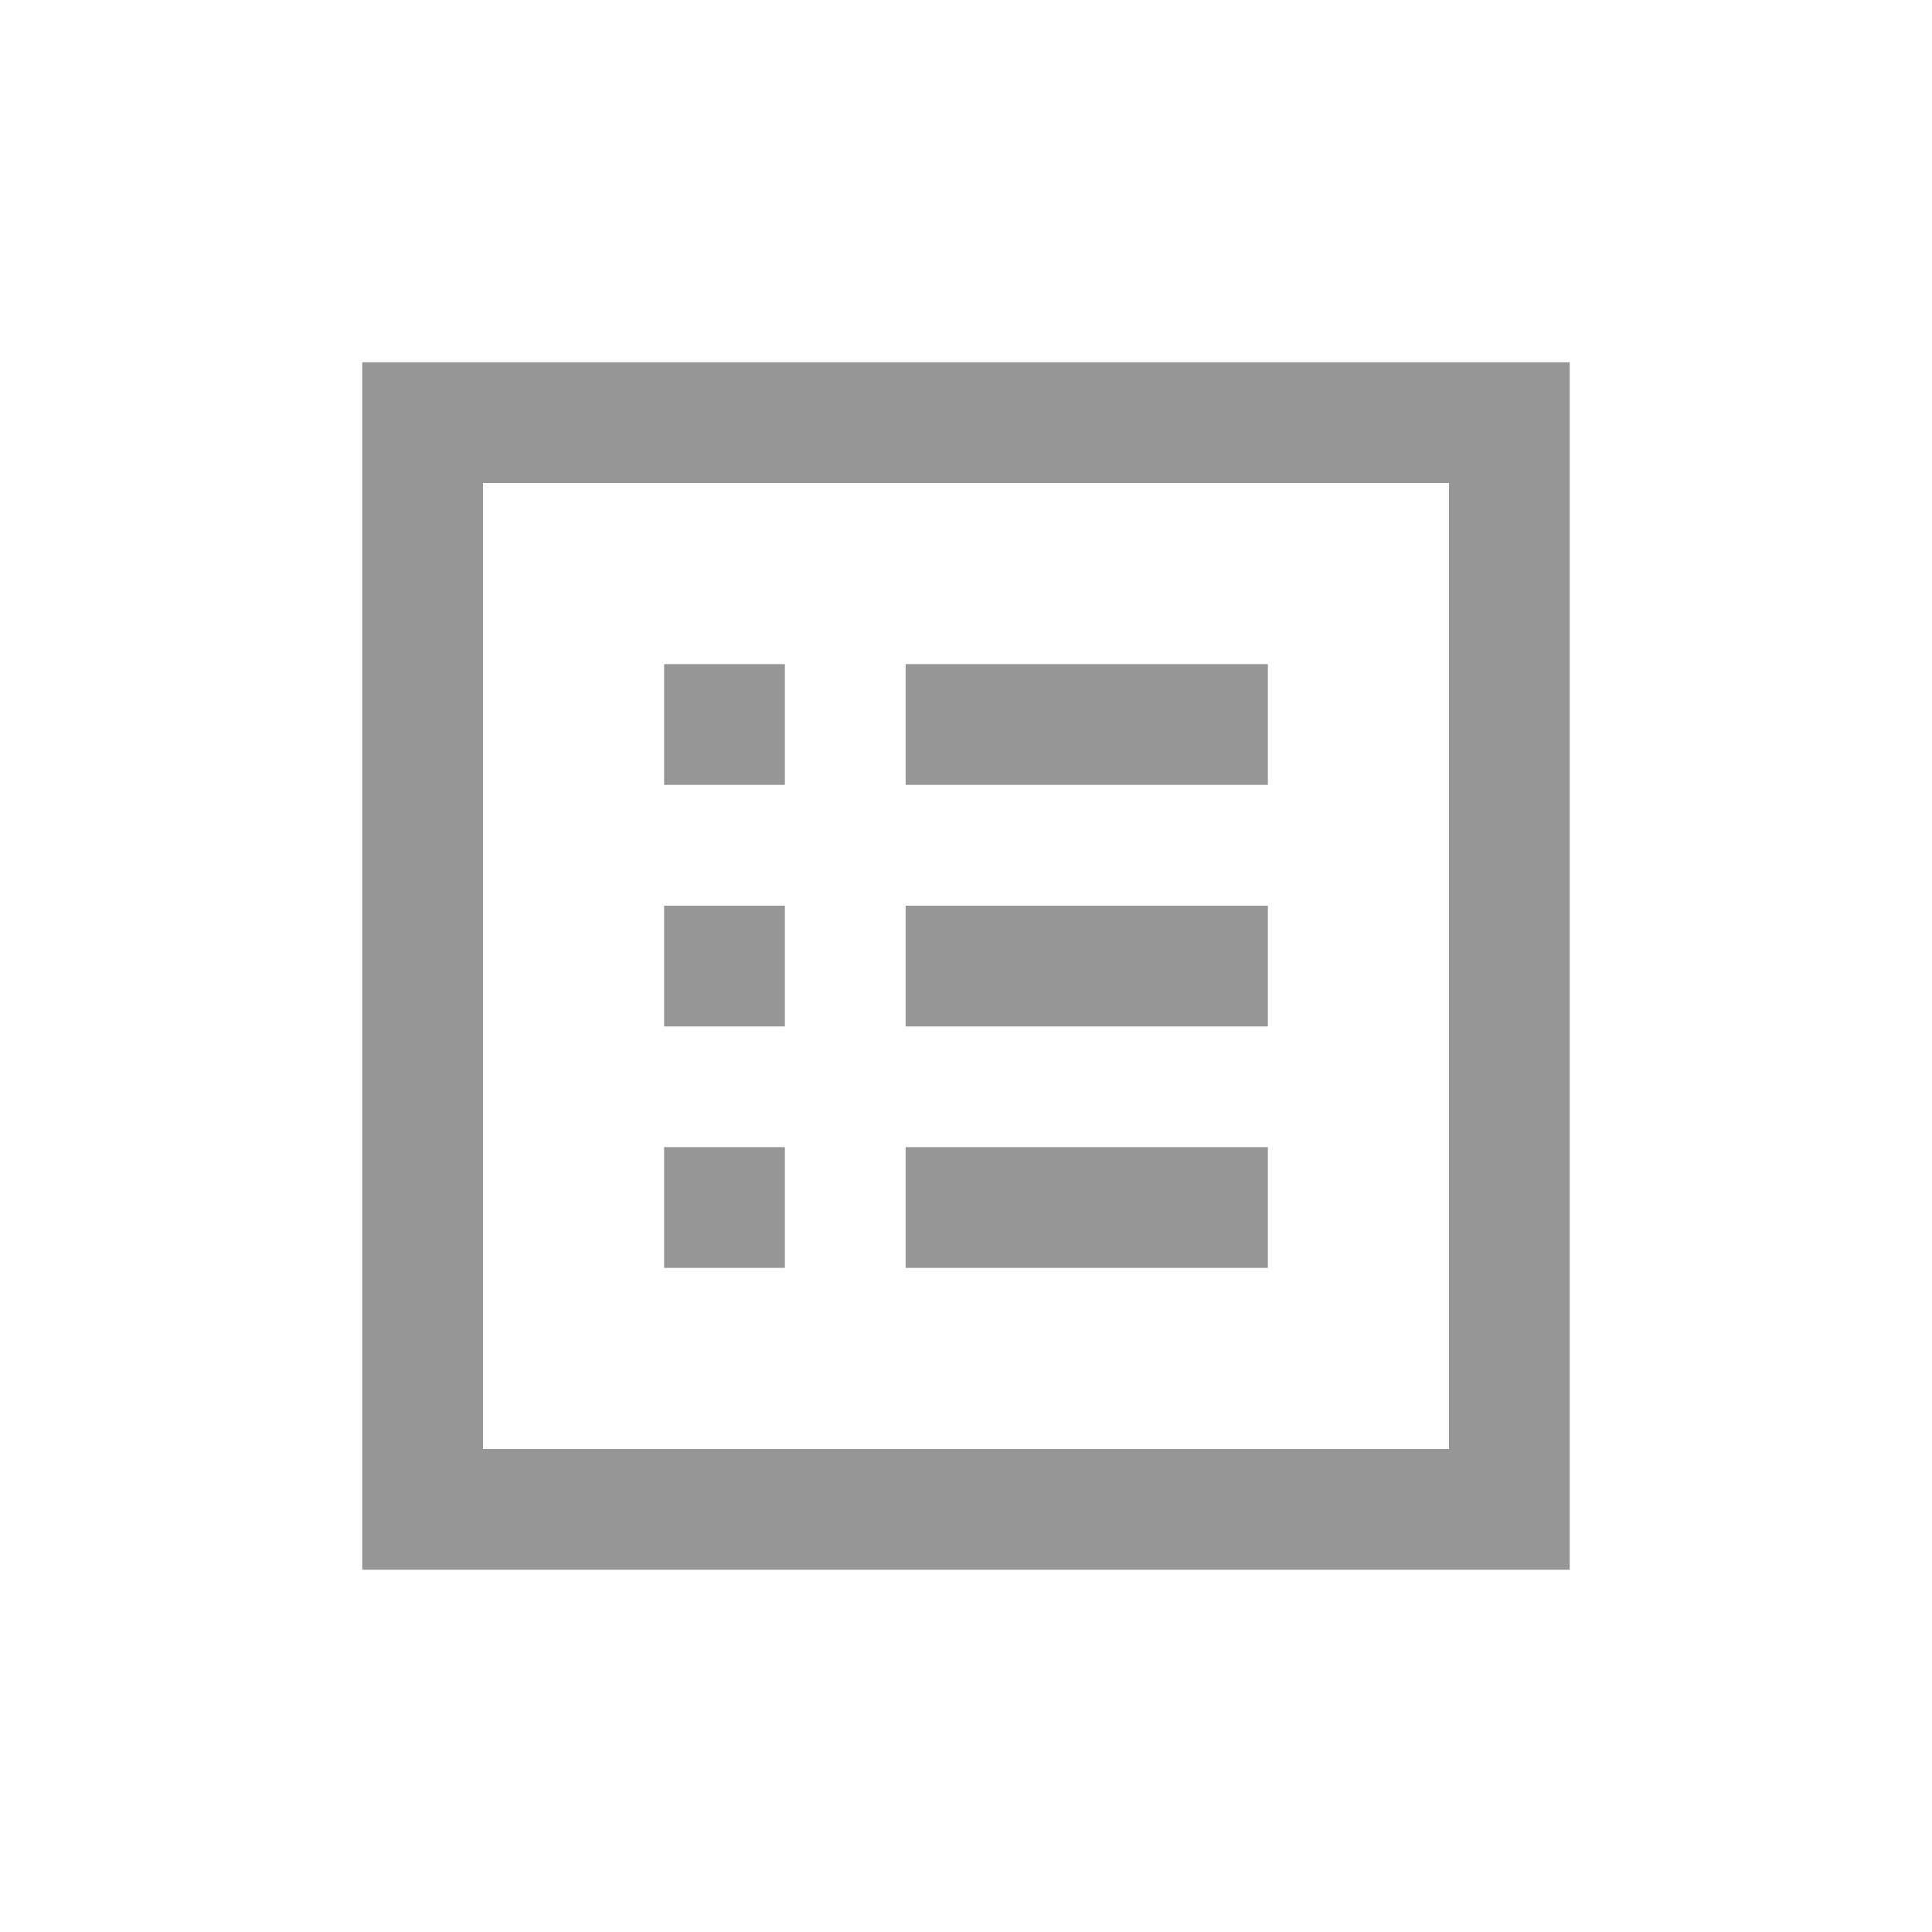<?xml version="1.0" encoding="UTF-8"?>
<svg width="32px" height="32px" viewBox="0 0 32 32" version="1.1" xmlns="http://www.w3.org/2000/svg" xmlns:xlink="http://www.w3.org/1999/xlink">
    <!-- Generator: Sketch 46.2 (44496) - http://www.bohemiancoding.com/sketch -->
    <title>btn_form_d_32</title>
    <desc>Created with Sketch.</desc>
    <defs></defs>
    <g id="LED-Viewer" stroke="none" stroke-width="1" fill="none" fill-rule="evenodd">
        <g id="btn_form_d_32" fill="#969696">
            <g id="btn_form_disable_32" transform="translate(6, 6)">
                <path d="M2,18 L18,18 L18,2 L2,2 L2,18 Z M0,20 L20,20 L20,0 L0,0 L0,20 Z" id="Fill-38"></path>
                <polygon id="Fill-40" points="5 7 7 7 7 5 5 5"></polygon>
                <polygon id="Fill-41" points="5 11.001 7 11.001 7 9.001 5 9.001"></polygon>
                <polygon id="Fill-42" points="5 15 7 15 7 13 5 13"></polygon>
                <polygon id="Fill-43" points="9 7 15 7 15 5 9 5"></polygon>
                <polygon id="Fill-44" points="9 11.001 15 11.001 15 9.001 9 9.001"></polygon>
                <polygon id="Fill-45" points="9 15 15 15 15 13 9 13"></polygon>
            </g>
        </g>
    </g>
</svg>